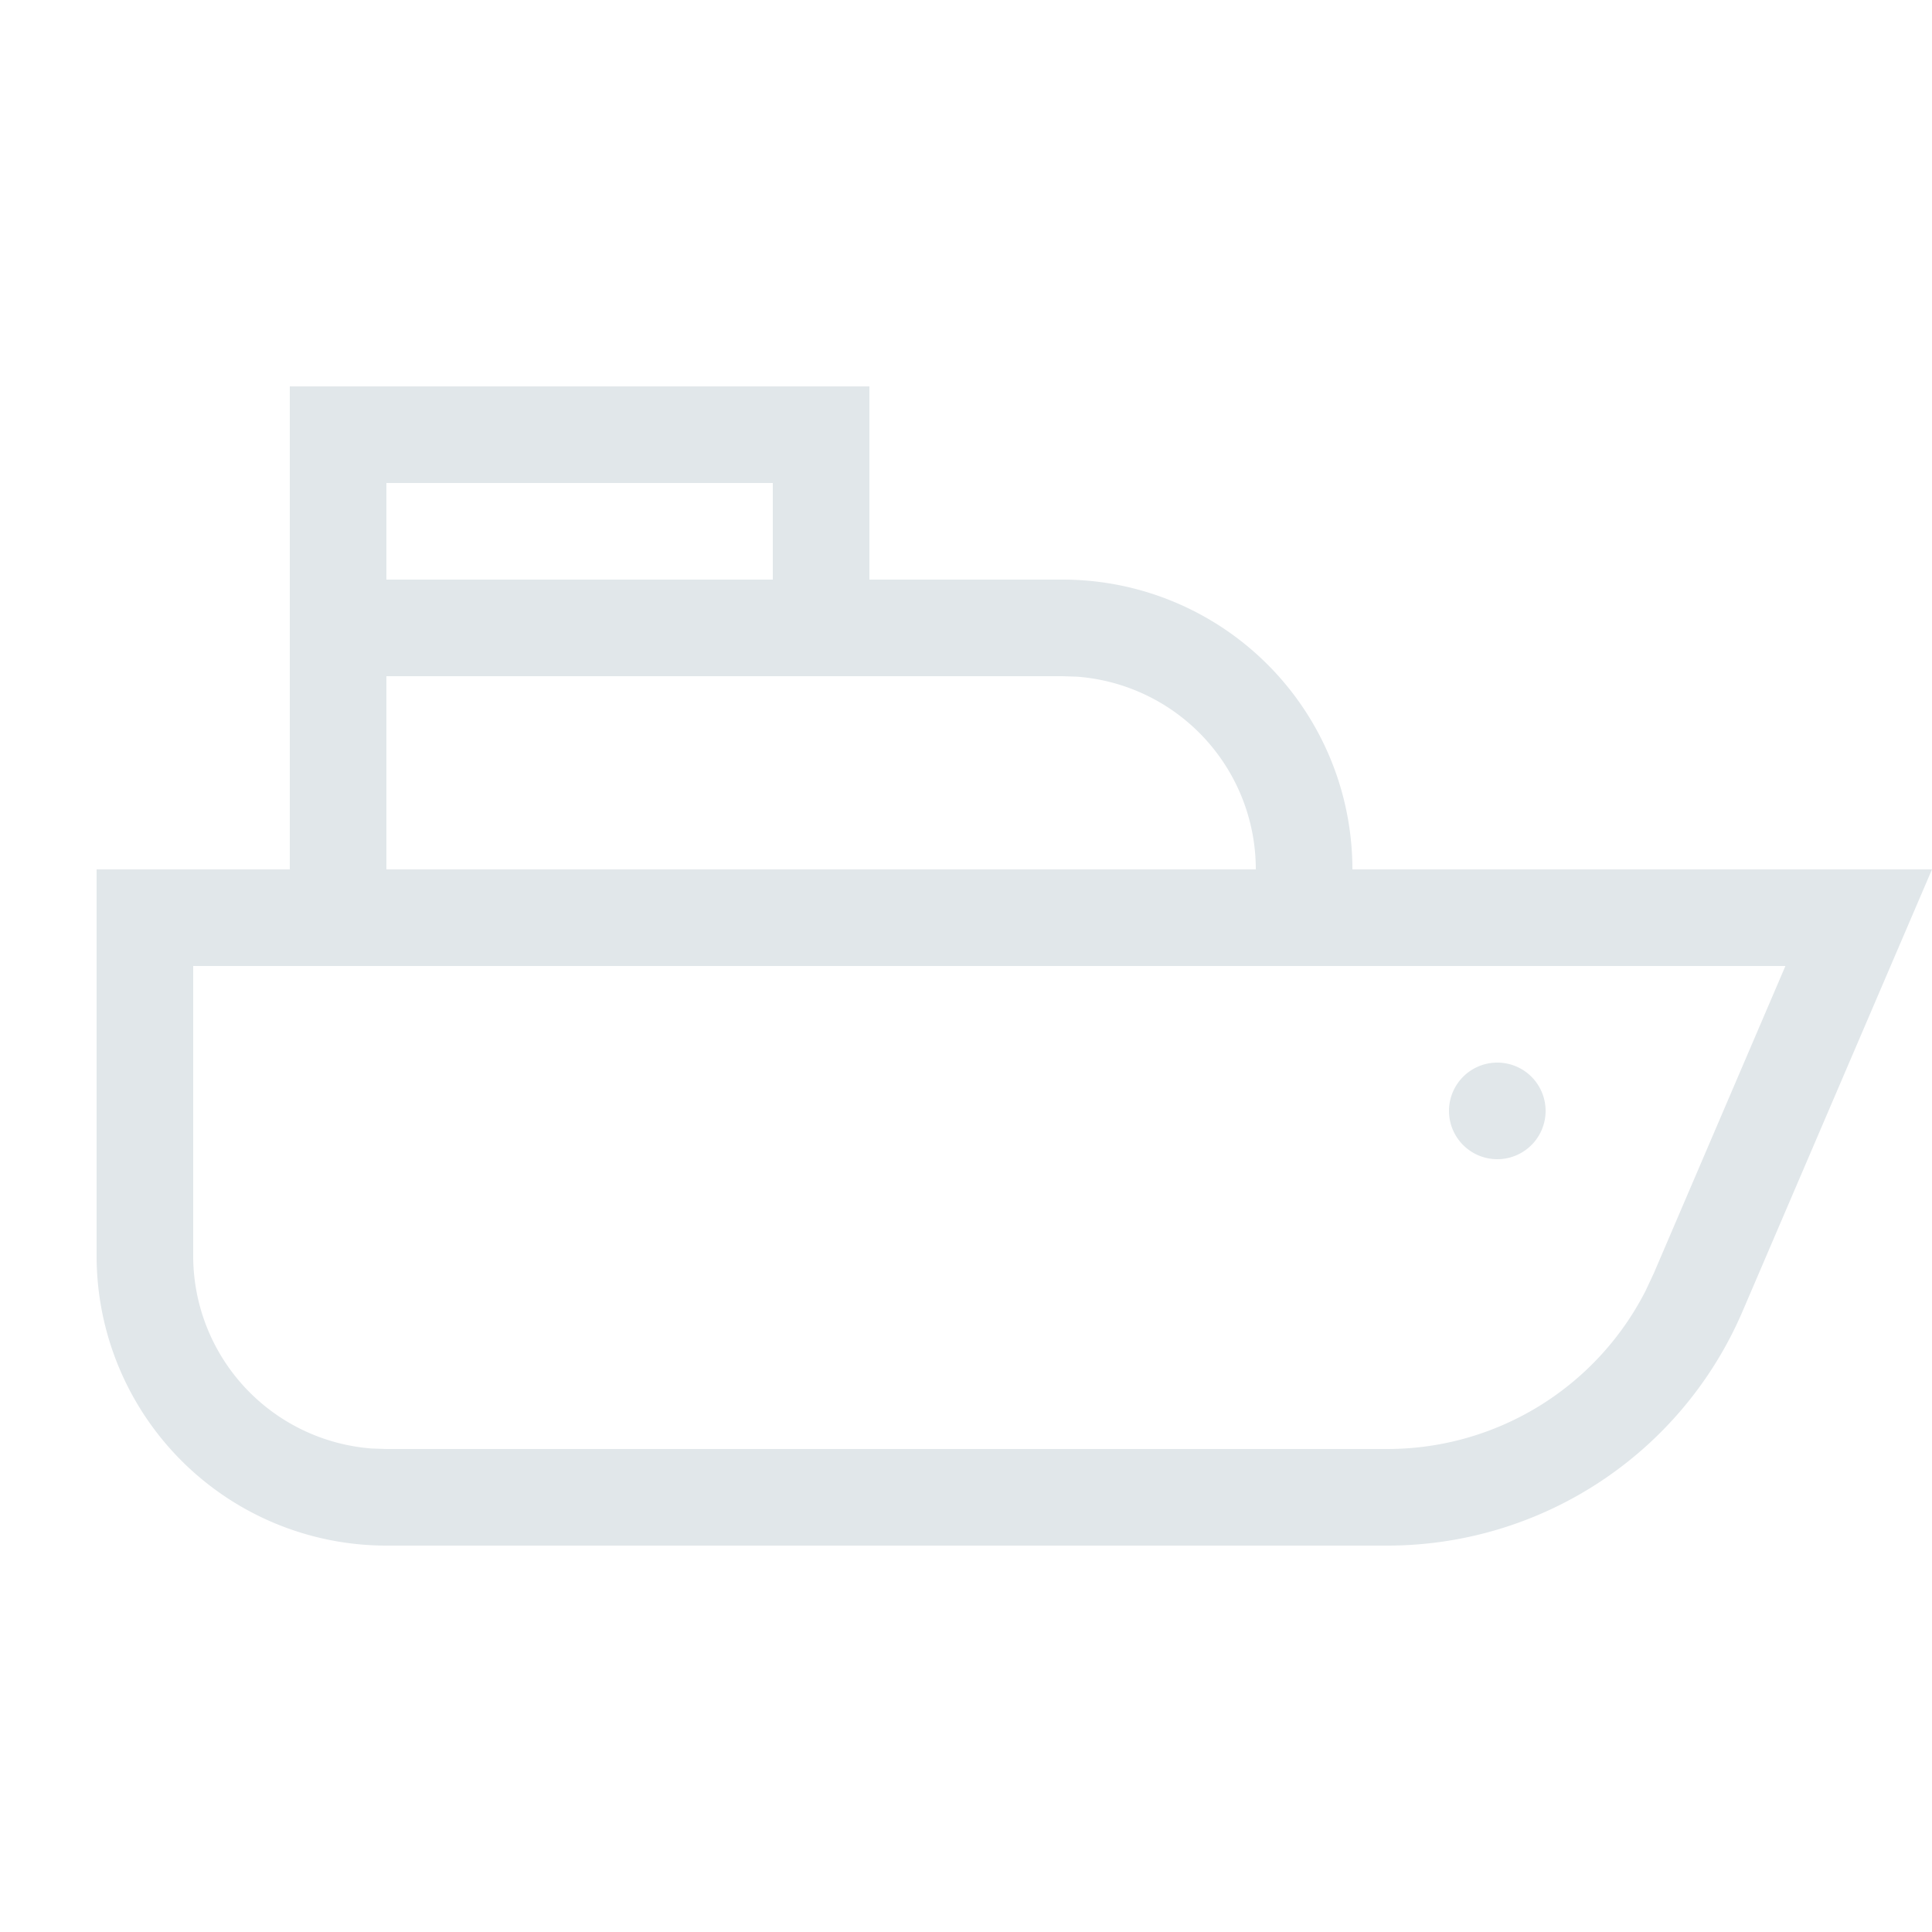 <svg xmlns="http://www.w3.org/2000/svg" width="16" height="16" fill="none" viewBox="0 0 16 16">
  <g class="16x16/Outline/watertransport">
    <path fill="#E1E7EA" d="M7.2 3.2v1.6h1.6a2.4 2.4 0 0 1 2.4 2.4H16l-1.569 3.66a3.2 3.2 0 0 1-2.941 1.94H3.2a2.4 2.4 0 0 1-2.4-2.4V7.2h1.6v-4h4.8ZM14.786 8H1.6v2.4a1.6 1.6 0 0 0 1.48 1.596L3.2 12h8.29a2.4 2.4 0 0 0 2.138-1.31l.068-.145L14.786 8Zm-2.386.8a.4.4 0 1 1 0 .8.4.4 0 0 1 0-.8ZM8.8 5.6H3.2v1.6h7.2a1.6 1.6 0 0 0-1.48-1.596L8.8 5.6ZM6.4 4H3.2v.8h3.2V4Z" class="Primary"/>
  </g>
</svg>
